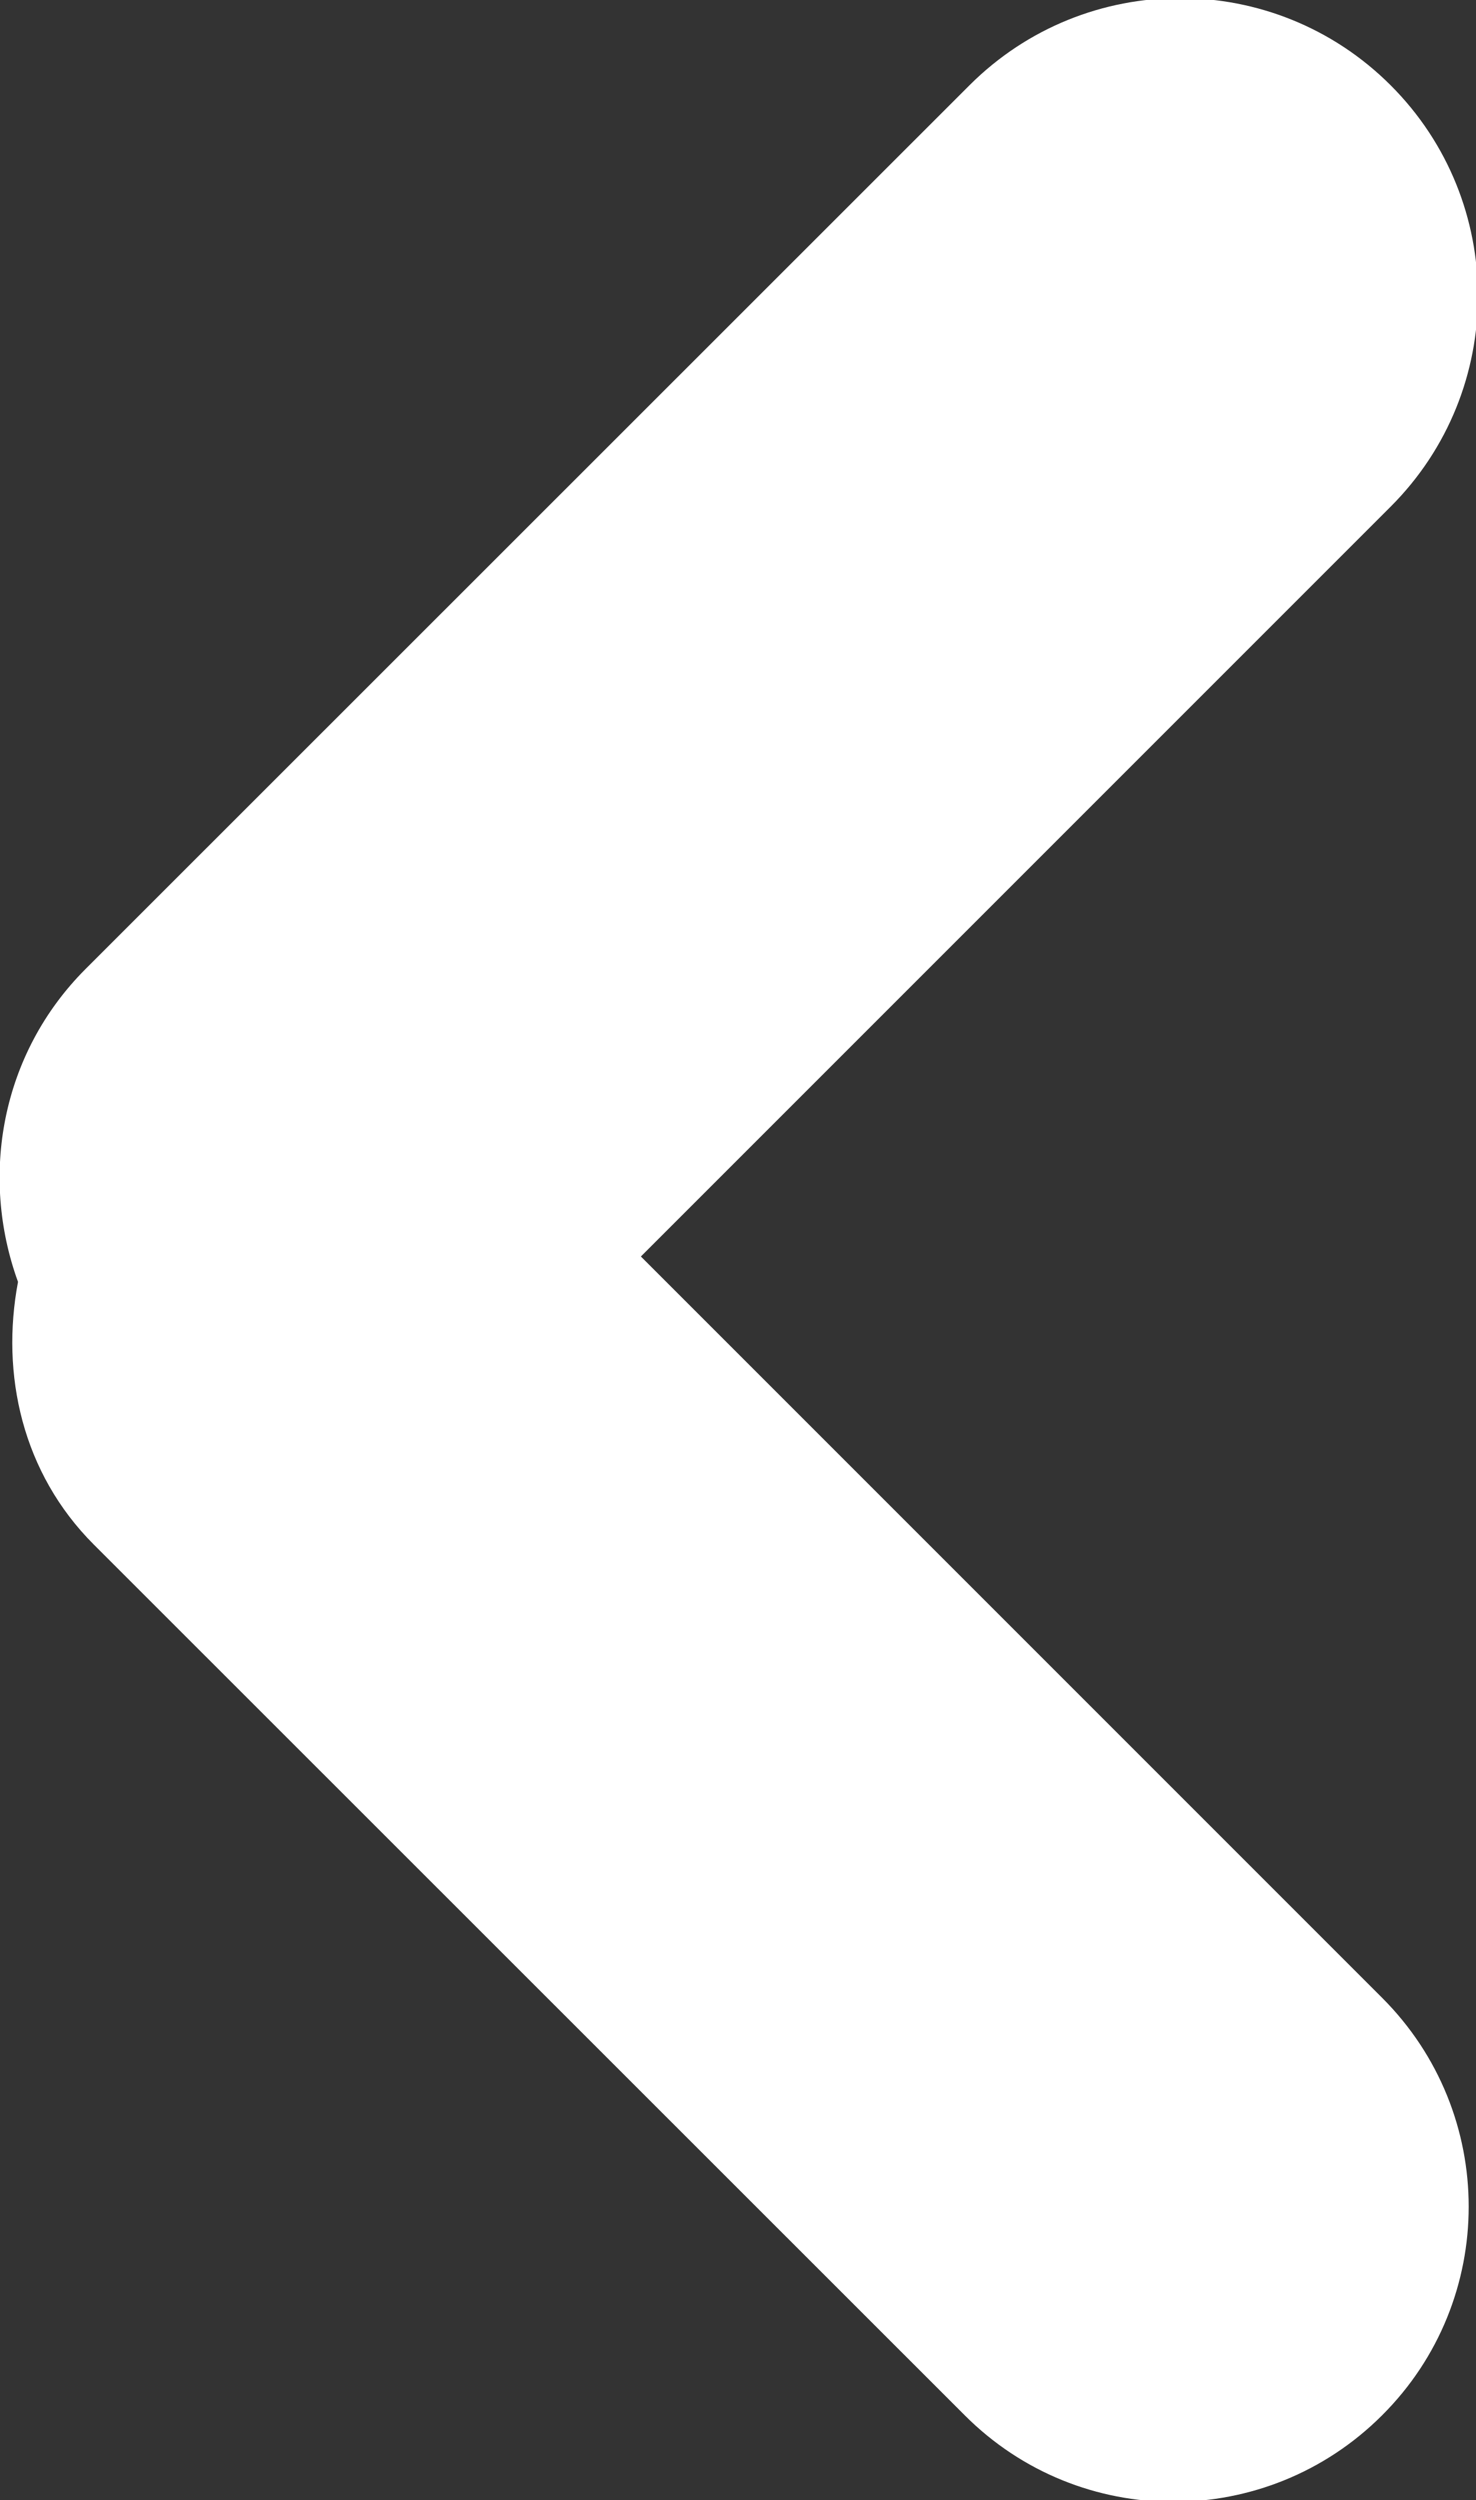 <svg xmlns="http://www.w3.org/2000/svg" xmlns:xlink="http://www.w3.org/1999/xlink" preserveAspectRatio="xMidYMid" width="5" height="8.469" viewBox="0 0 5 8.469">
  <rect x="0" y="0" width="5" height="8.469" fill="#333333" stroke="none"/>
  <defs>
    <style>
      .cls-1 {
        fill: #fff;
        fill-rule: evenodd;
      }
    </style>
  </defs>
  <path d="M4.711,1.716 L2.171,4.256 L4.682,6.767 C5.073,7.158 5.073,7.791 4.682,8.181 C4.291,8.572 3.658,8.572 3.268,8.181 L0.318,5.232 C0.075,4.989 0.002,4.655 0.061,4.342 C-0.069,3.984 0.003,3.570 0.289,3.283 L3.284,0.289 C3.678,-0.105 4.317,-0.105 4.711,0.289 C5.105,0.683 5.105,1.322 4.711,1.716 Z" class="cls-1"/>
</svg>
